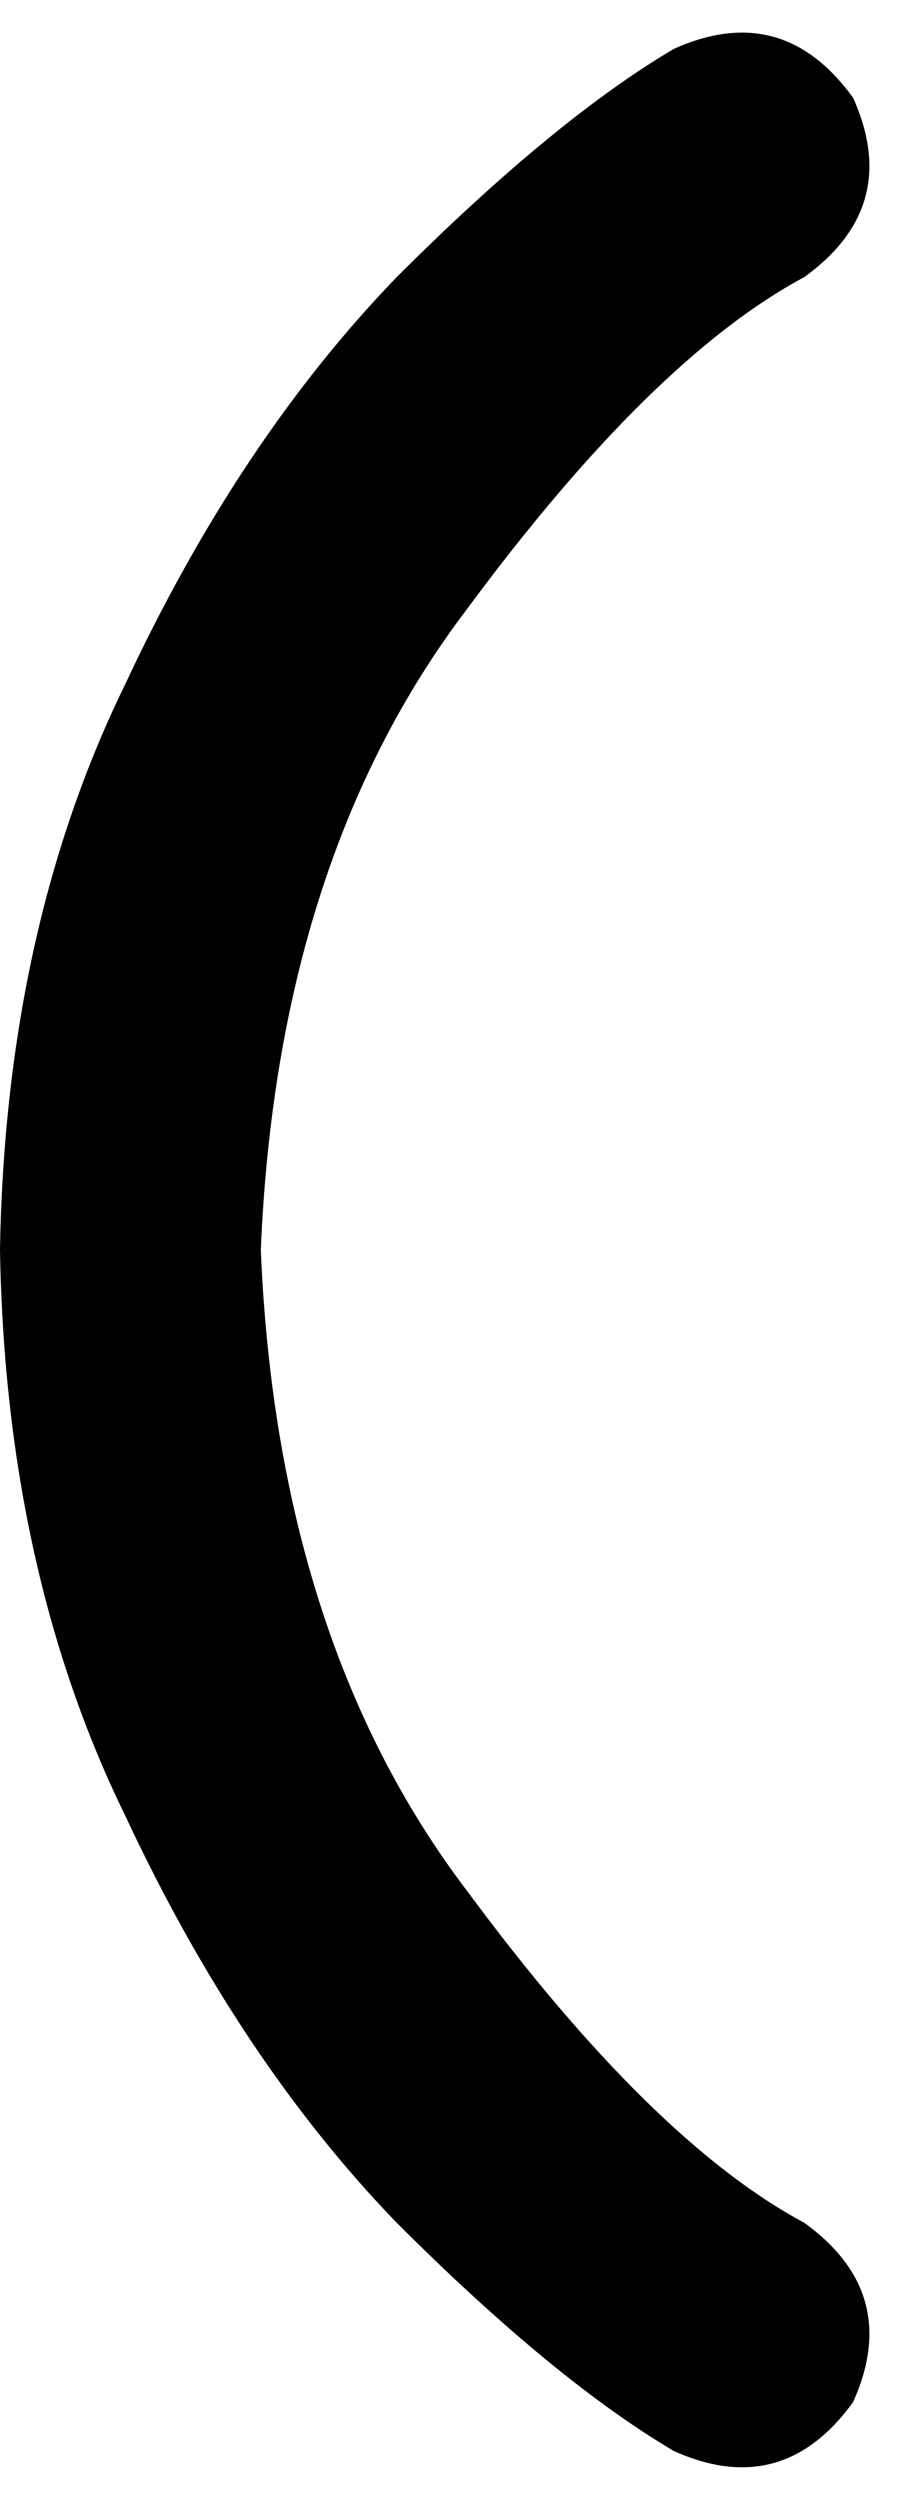 <svg xmlns="http://www.w3.org/2000/svg" viewBox="0 0 166 460">
  <path d="M 157 18 Q 166 38 148 51 Q 120 66 86 112 Q 51 158 48 230 Q 51 302 86 348 Q 120 394 148 409 Q 166 422 157 442 Q 144 460 124 451 Q 102 438 73 409 Q 44 379 23 334 Q 1 289 0 230 Q 1 171 23 126 Q 44 81 73 51 Q 102 22 124 9 Q 144 0 157 18 L 157 18 Z" />
</svg>